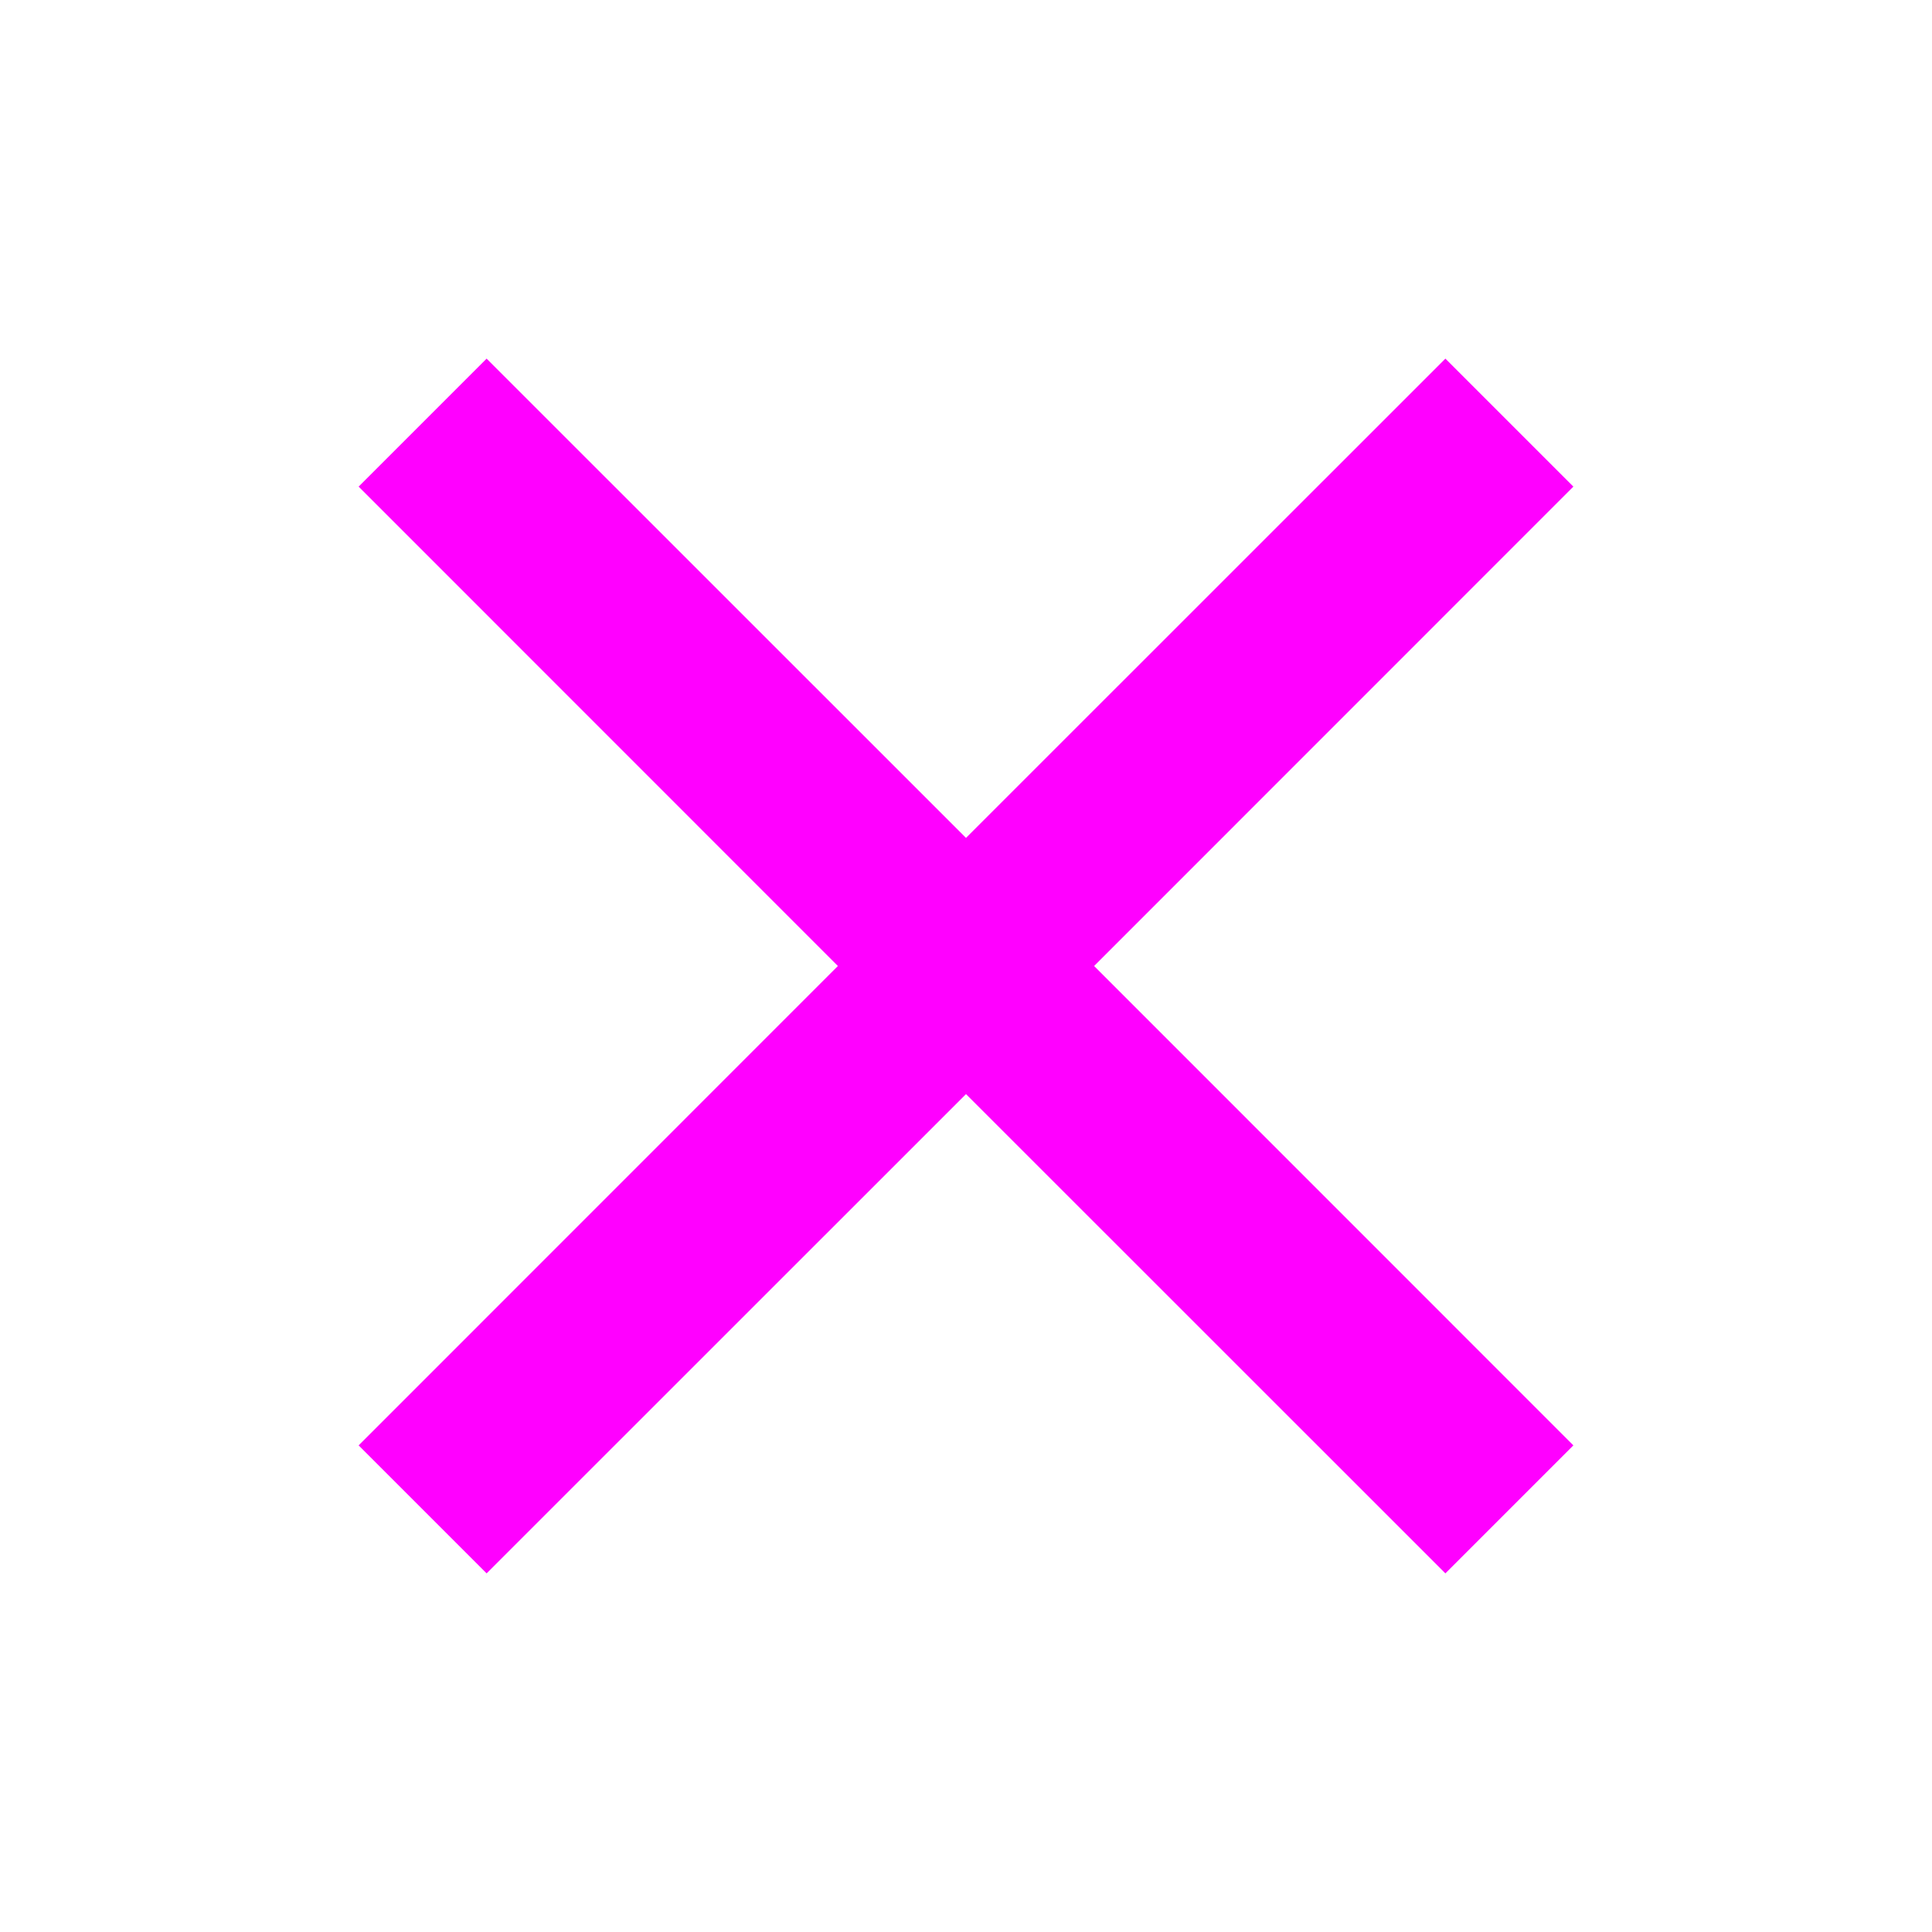 <svg width="16" height="16" viewBox="0 0 16 16" fill="none" xmlns="http://www.w3.org/2000/svg">
<path fill-rule="evenodd" clip-rule="evenodd" d="M6.939 8L2.97 11.97L4.03 13.03L8 9.061L11.97 13.03L13.03 11.97L9.061 8L13.03 4.03L11.97 2.97L8 6.939L4.03 2.97L2.97 4.03L6.939 8Z" fill="#FF00FF"/>
</svg>

